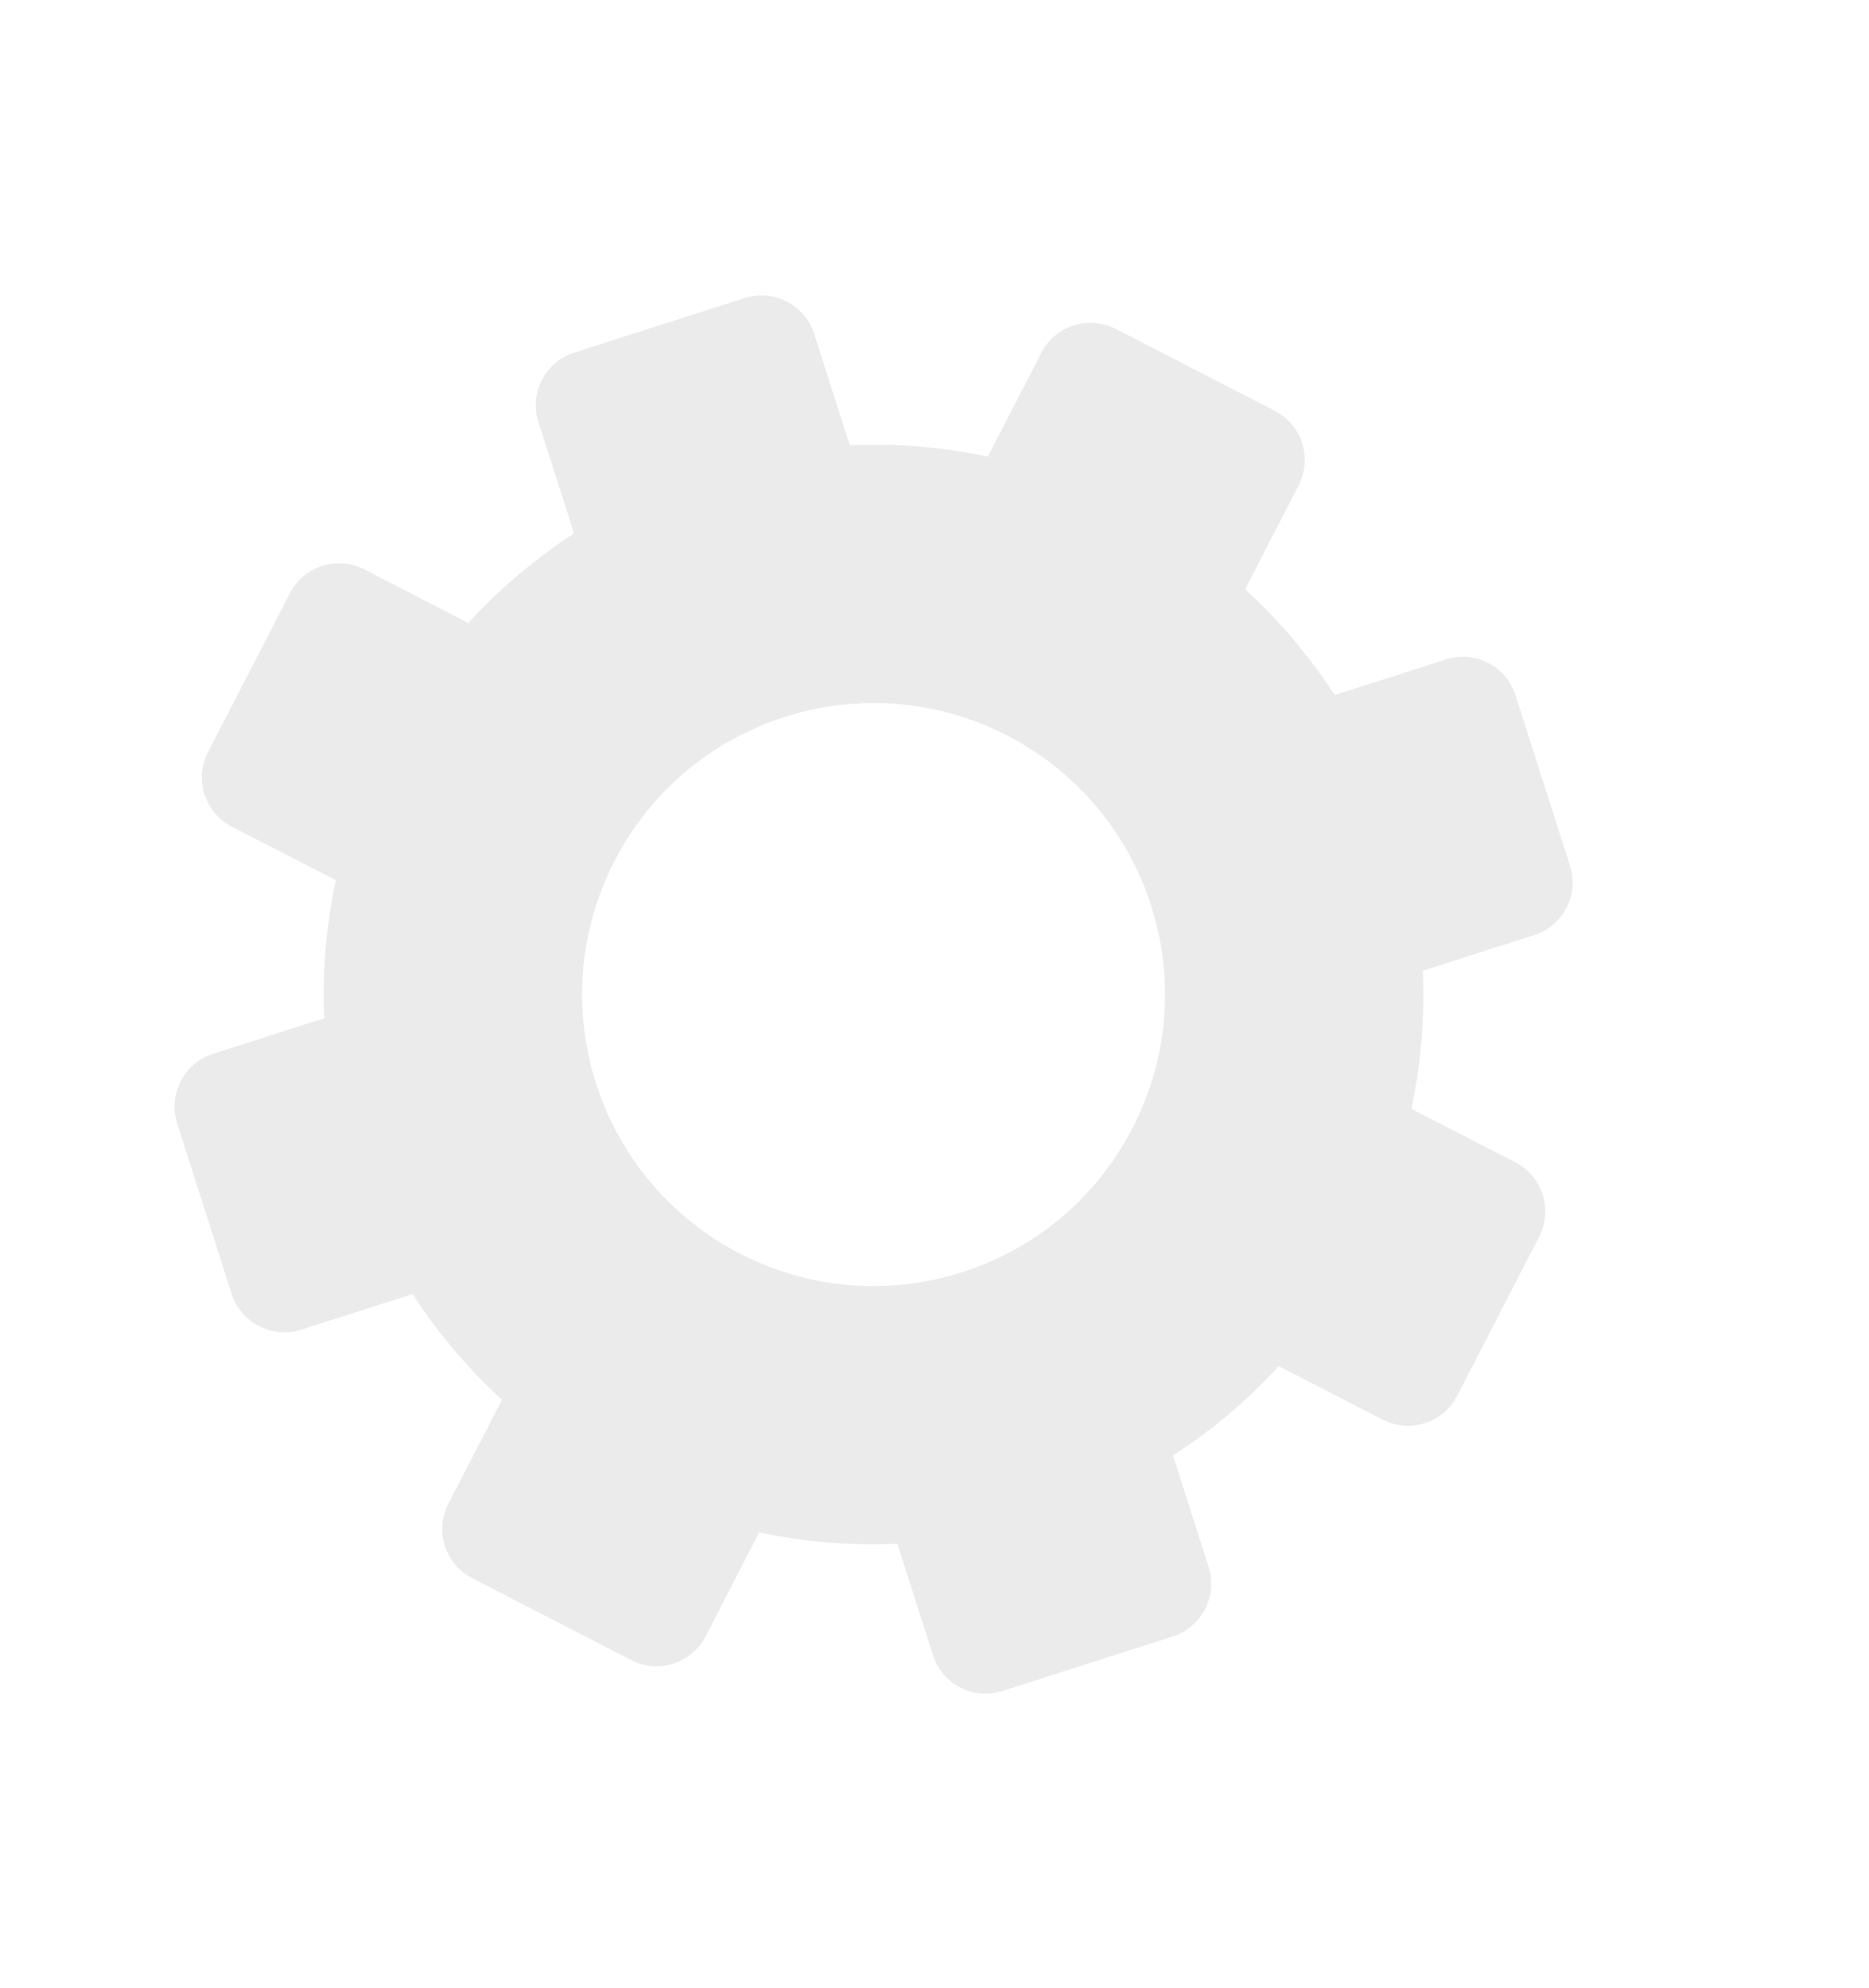 <svg width="236" height="251" viewBox="0 0 236 251" fill="none" xmlns="http://www.w3.org/2000/svg">
<path d="M194.342 156.169C196.116 152.737 194.763 148.525 191.34 146.759L178.216 140.007C179.457 134.213 179.918 128.365 179.663 122.572L193.706 118.073C197.393 116.895 199.423 112.965 198.236 109.286L191.367 87.792C190.197 84.113 186.263 82.079 182.58 83.261L168.533 87.756C165.369 82.89 161.587 78.409 157.223 74.394L163.984 61.288C165.75 57.855 164.401 53.63 160.969 51.873L140.895 41.532C137.467 39.771 133.251 41.119 131.494 44.543L124.728 57.654C118.943 56.43 113.091 55.964 107.307 56.22L102.803 42.154C101.638 38.48 97.695 36.455 94.021 37.638L72.517 44.516C68.834 45.69 66.809 49.615 67.987 53.294L72.486 67.346C67.633 70.514 63.126 74.286 59.124 78.655L46.014 71.898C42.59 70.124 38.365 71.472 36.613 74.891L26.271 94.965C24.492 98.384 25.85 102.61 29.269 104.38L42.406 111.128C41.161 116.926 40.681 122.764 40.946 128.567L26.88 133.061C23.215 134.244 21.199 138.169 22.373 141.853L29.242 163.347C30.42 167.017 34.354 169.051 38.024 167.891L52.09 163.388C55.244 168.245 59.017 172.726 63.386 176.736L56.62 189.856C54.845 193.279 56.198 197.5 59.635 199.27L79.7 209.603C83.141 211.368 87.353 210.024 89.115 206.587L95.858 193.481C101.67 194.704 107.522 195.179 113.302 194.919L117.81 208.98C118.975 212.663 122.918 214.688 126.592 213.505L148.087 206.627C151.761 205.445 153.791 201.506 152.612 197.836L148.118 183.78C152.975 180.634 157.483 176.861 161.462 172.488L174.595 179.25C178.018 181.006 182.23 179.68 183.996 176.247L194.342 156.169ZM93.456 158.297C75.385 148.973 68.288 126.793 77.59 108.717C86.892 90.65 109.09 83.544 127.161 92.859C145.223 102.166 152.334 124.36 143.01 142.422C133.712 160.493 111.519 167.604 93.456 158.297Z" fill="#C4C4C4" fill-opacity="0.33"/>
</svg>
